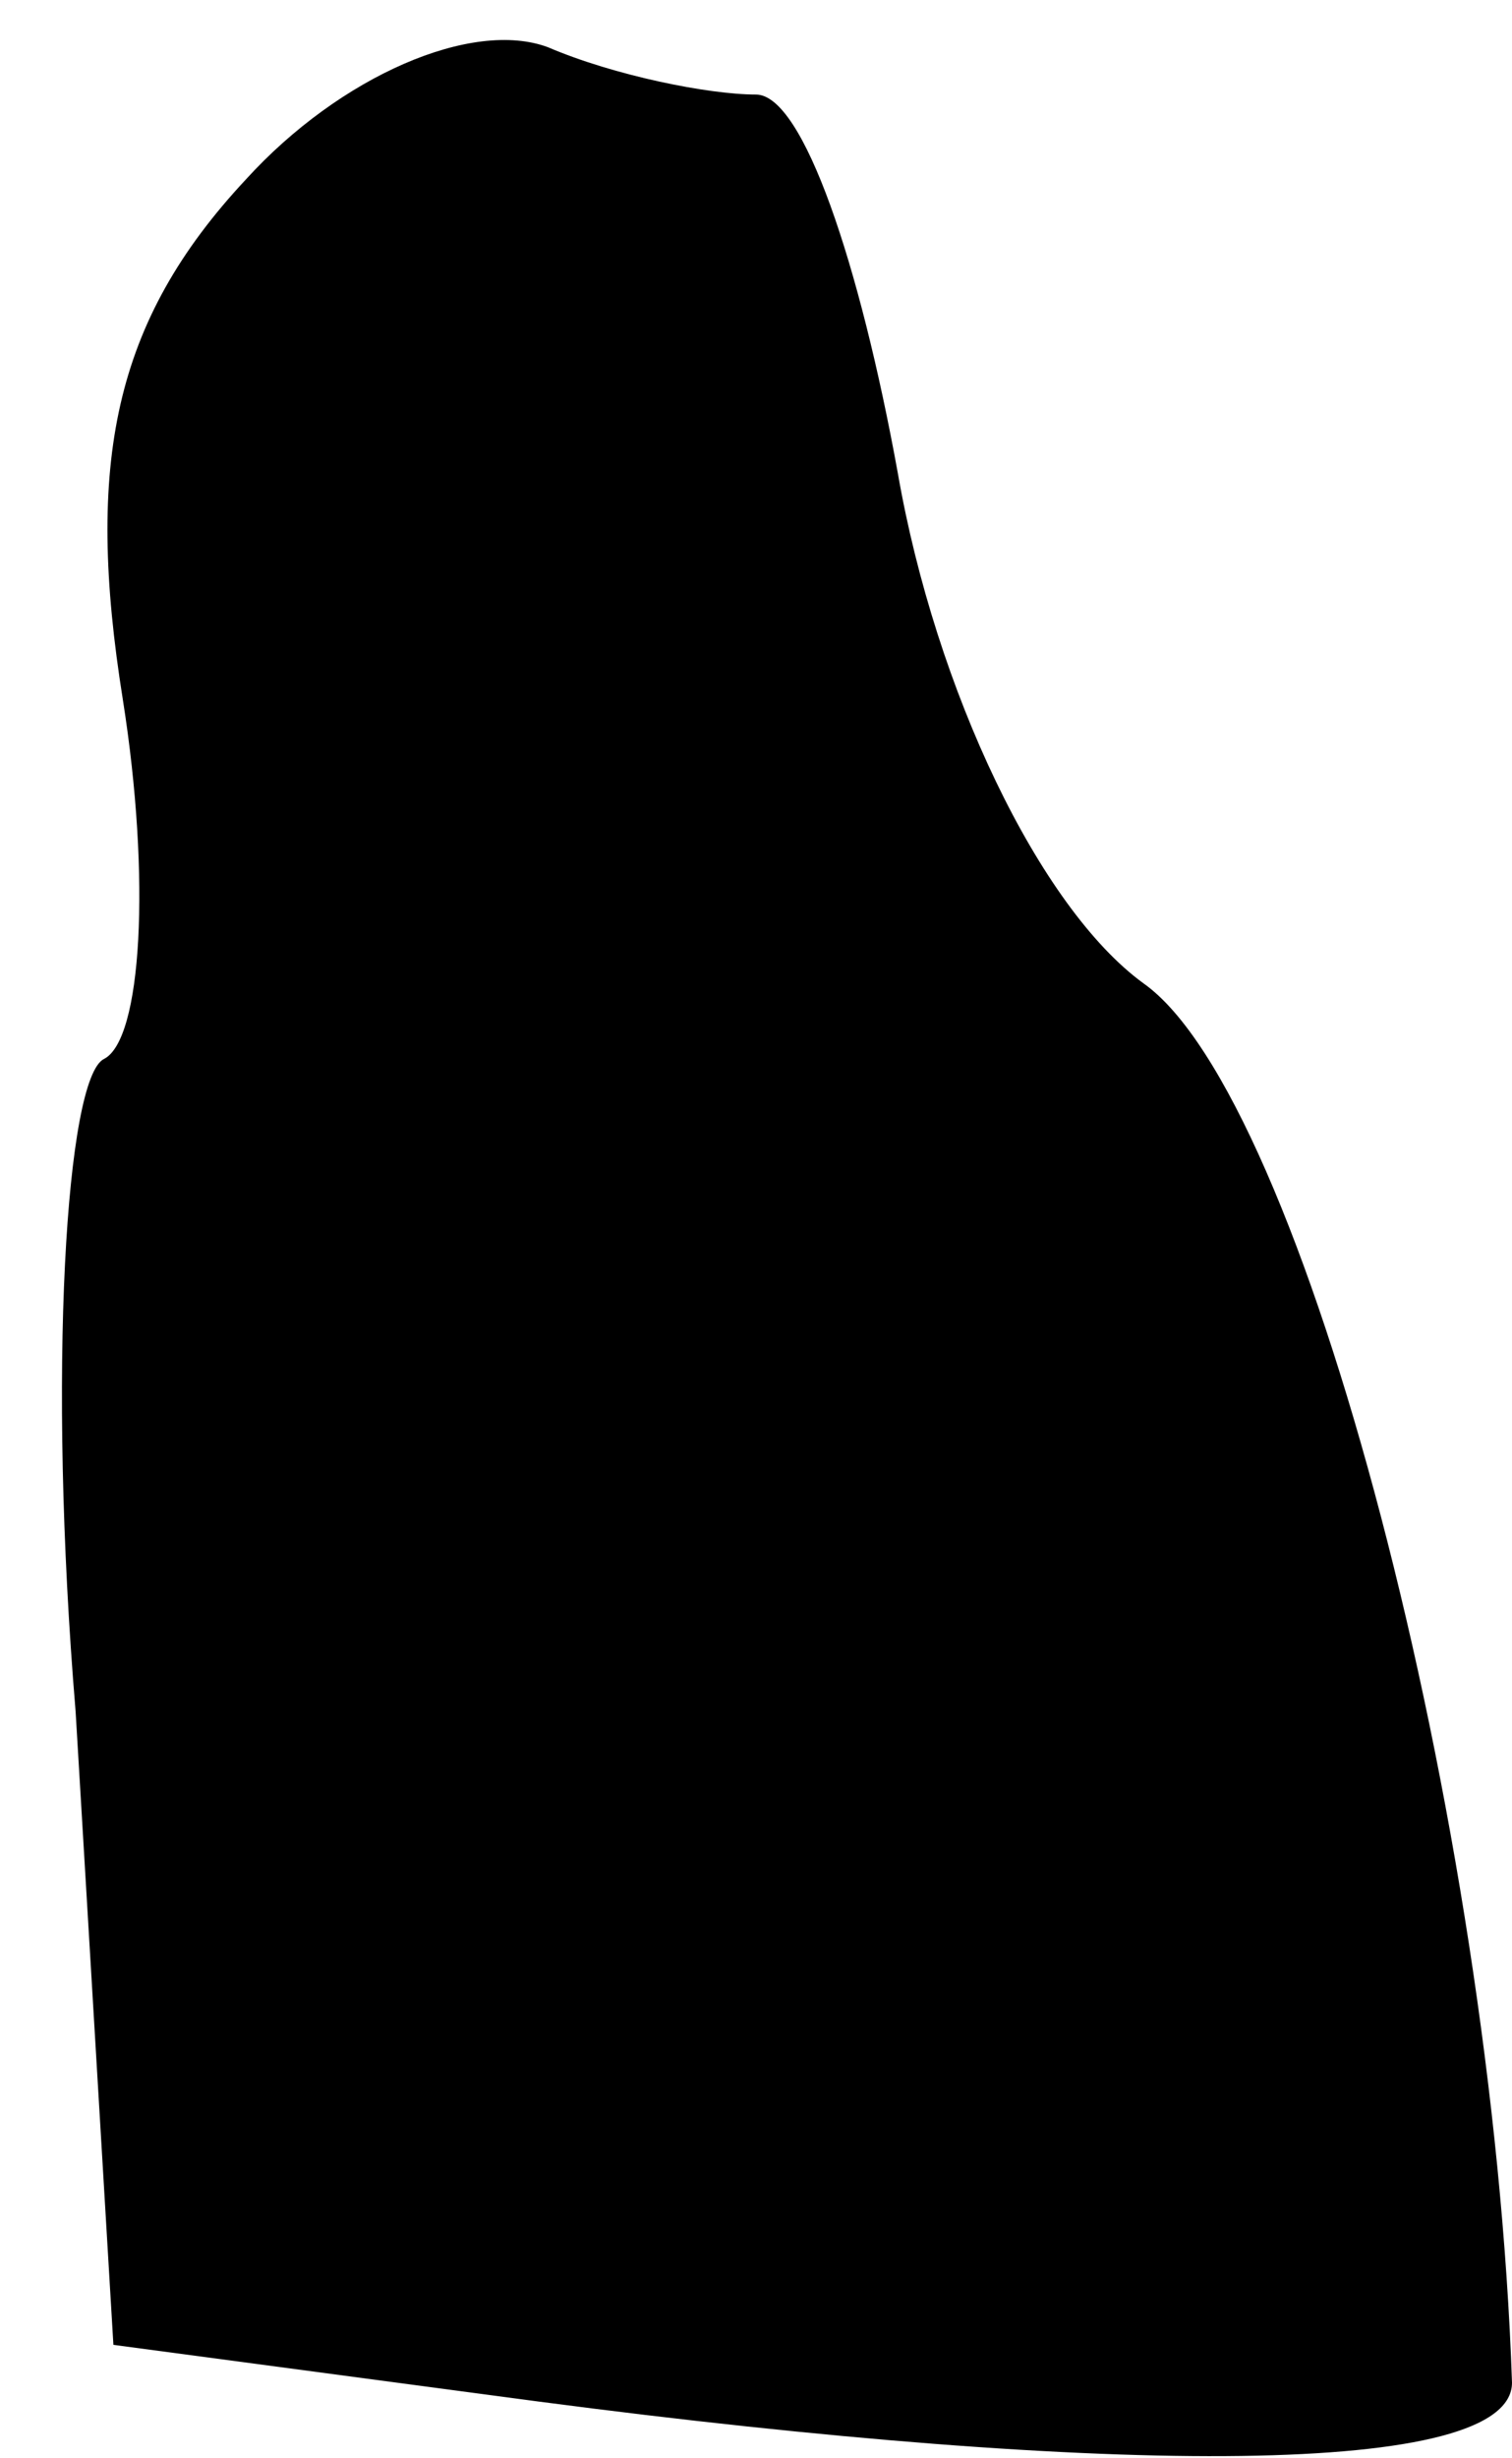 <?xml version="1.0" standalone="no"?>
<!DOCTYPE svg PUBLIC "-//W3C//DTD SVG 20010904//EN"
 "http://www.w3.org/TR/2001/REC-SVG-20010904/DTD/svg10.dtd">
<svg version="1.0" xmlns="http://www.w3.org/2000/svg"
 width="16pt" height="26pt" viewBox="0 0 16 26"
 preserveAspectRatio="xMidYMid meet">
<g transform="translate(0,26) scale(0.1,-0.1)"
fill="#000000" stroke="none">
<path fill="#000000" stroke="none" d="M26 241 c-14 -15 -17 -30 -13 -55 3
-19 2 -36 -2 -38 -4 -2 -6 -33 -3 -69 l4 -67 45 -6 c61 -8 103 -8 103 2 -2 59
-22 136 -39 148 -11 8 -22 31 -26 54 -4 22 -10 40 -15 40 -5 0 -15 2 -22 5 -8
3 -22 -3 -32 -14z"/>
</g>
</svg>
